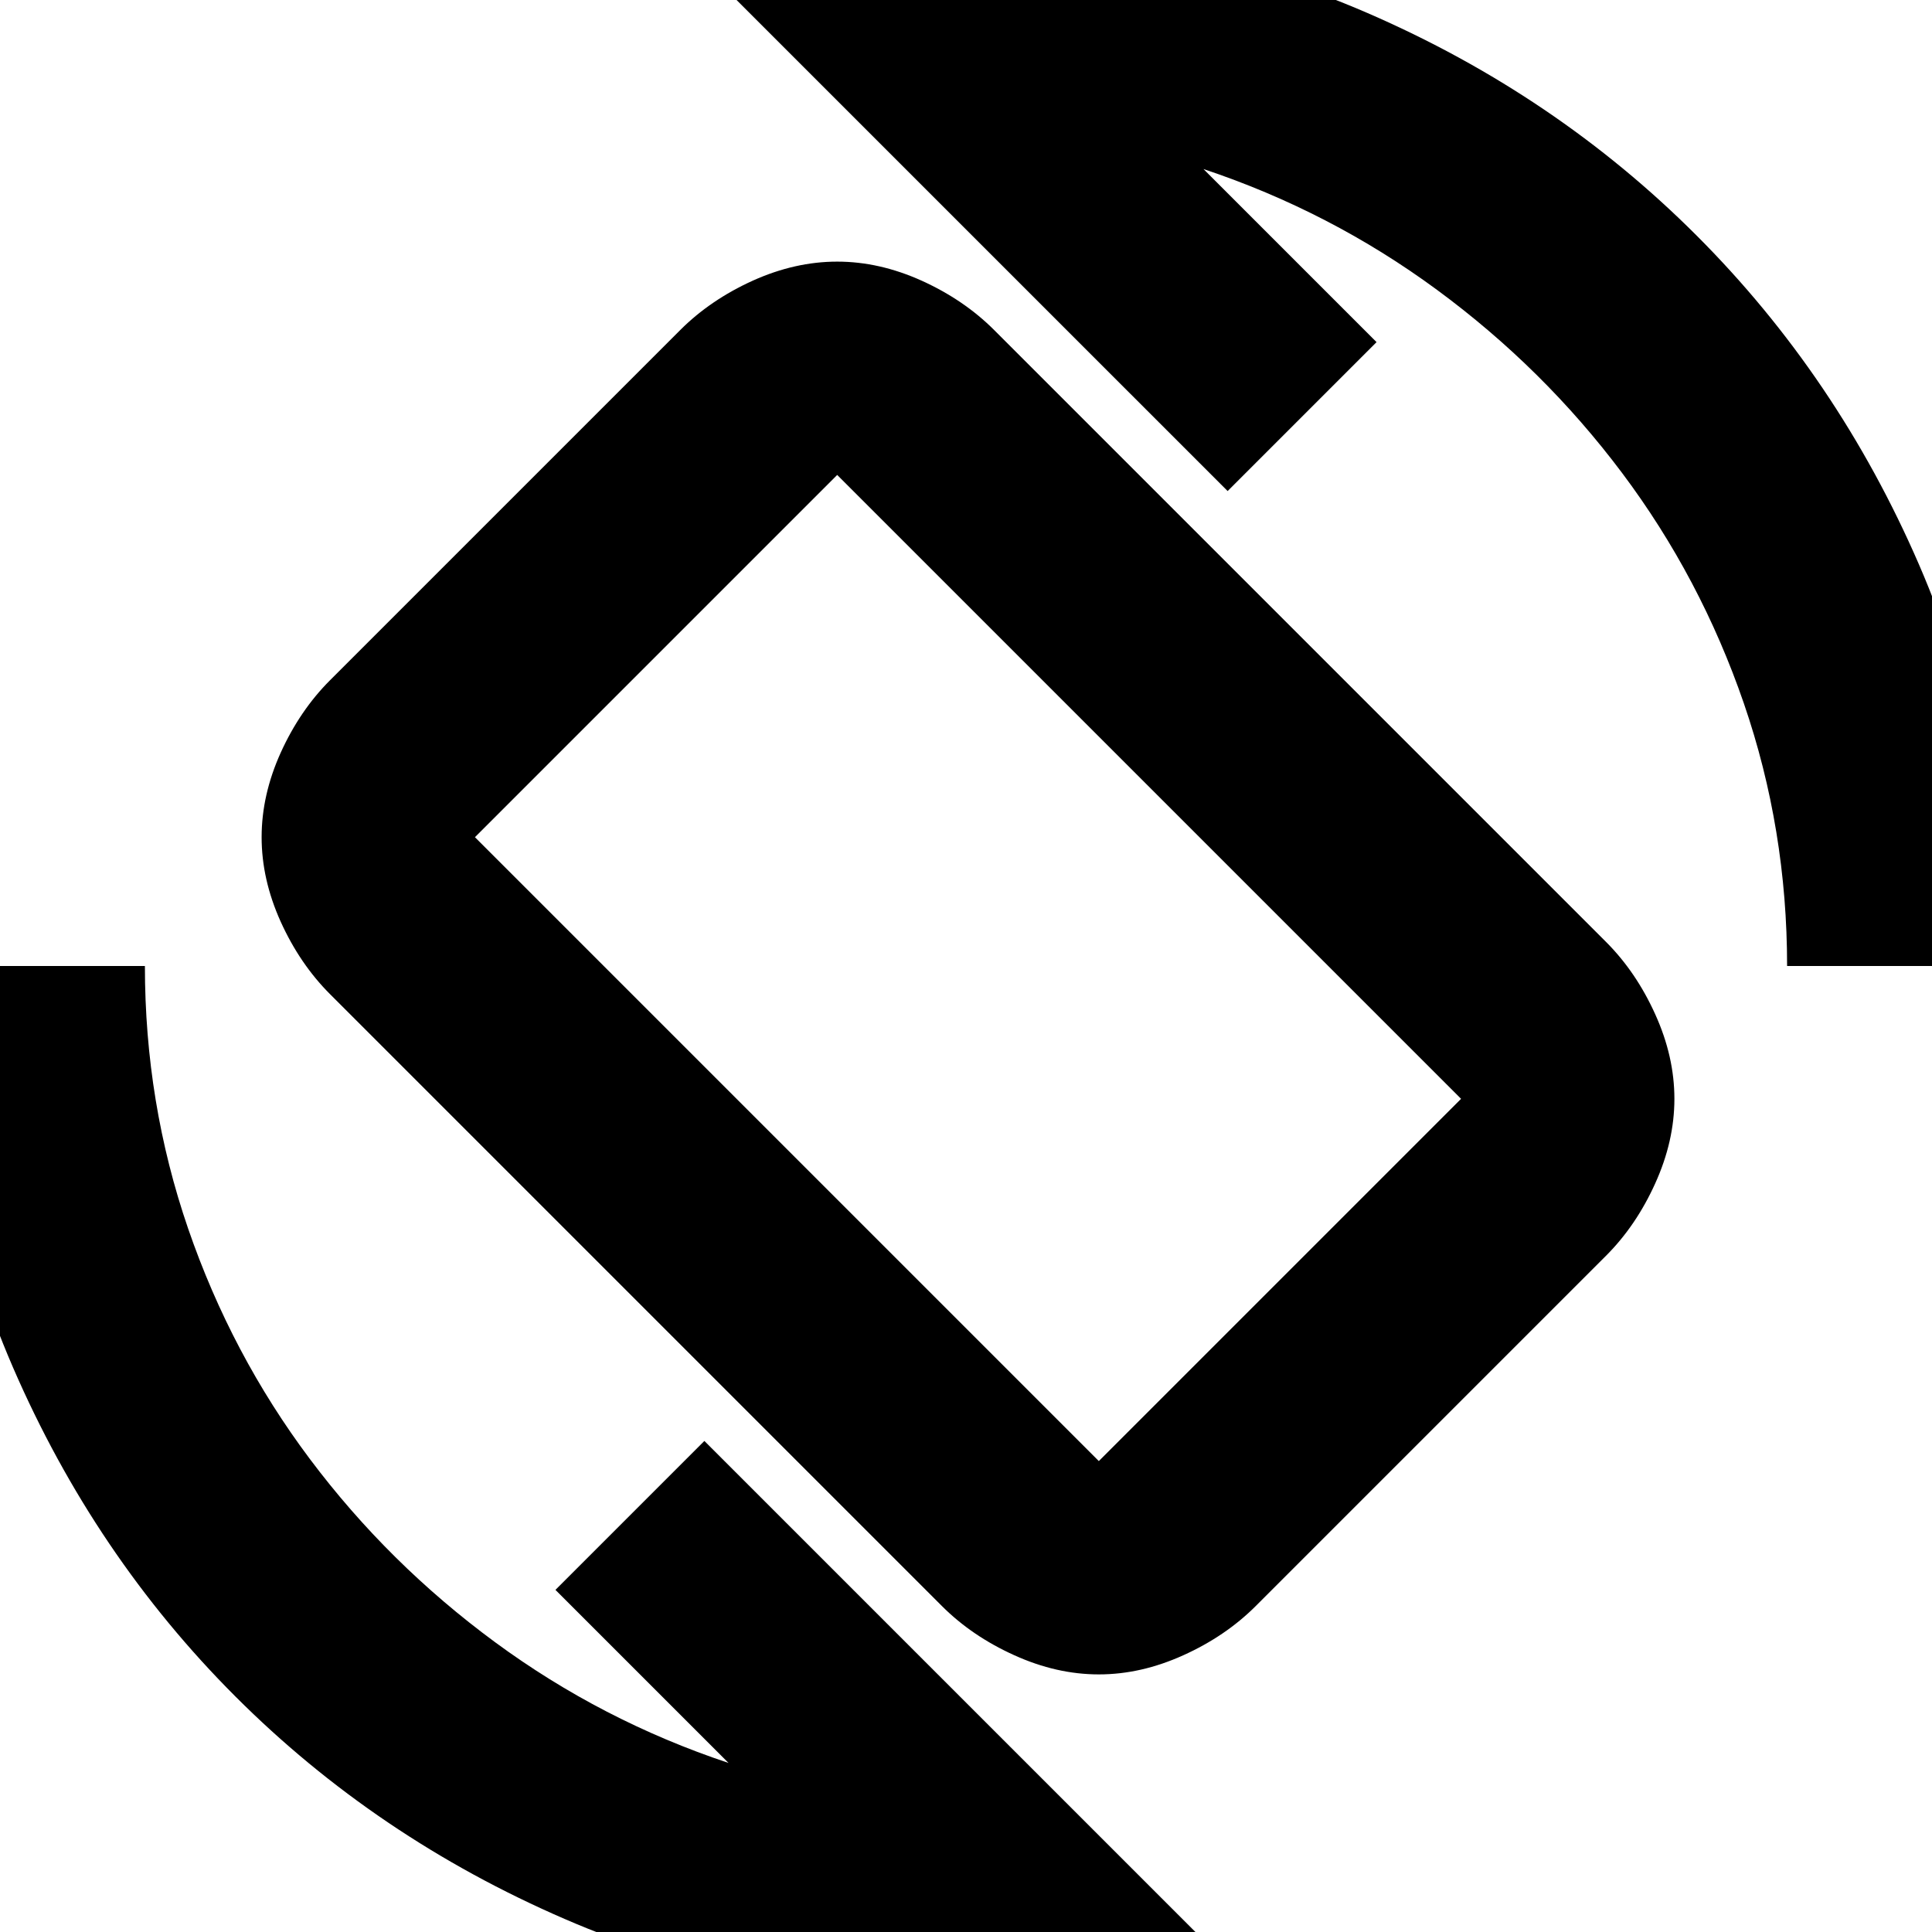 <svg xmlns="http://www.w3.org/2000/svg" height="24" width="24"><path d="m11.7 19.95-7.6-7.6q-.375-.375-.613-.9-.237-.525-.237-1.05t.237-1.05q.238-.525.613-.9L8.45 4.1q.375-.375.9-.613.525-.237 1.05-.237t1.05.237q.525.238.9.613l7.6 7.6q.375.375.612.9.238.525.238 1.05t-.238 1.05q-.237.525-.612.9l-4.35 4.35q-.375.375-.9.612-.525.238-1.05.238t-1.05-.238q-.525-.237-.9-.612Zm1.95-1.8 4.5-4.5L10.4 5.9l-4.5 4.5ZM12 24.85q-2.65 0-4.988-1.013-2.337-1.012-4.087-2.762-1.75-1.75-2.763-4.087Q-.85 14.65-.85 12H1.8q0 1.7.537 3.262.538 1.563 1.513 2.863.975 1.3 2.3 2.275 1.325.975 2.9 1.5L6.9 19.75l1.85-1.85 6.55 6.55q-.8.2-1.6.3-.8.1-1.7.1ZM22.2 12q0-1.7-.537-3.262-.538-1.563-1.513-2.863-.975-1.3-2.3-2.275-1.325-.975-2.9-1.5l2.15 2.15-1.85 1.85L8.7-.45q.825-.2 1.588-.3.762-.1 1.712-.1 2.65 0 4.988 1.012 2.337 1.013 4.087 2.763 1.75 1.75 2.763 4.087Q24.85 9.35 24.85 12Zm-10.175.025Z"/></svg>